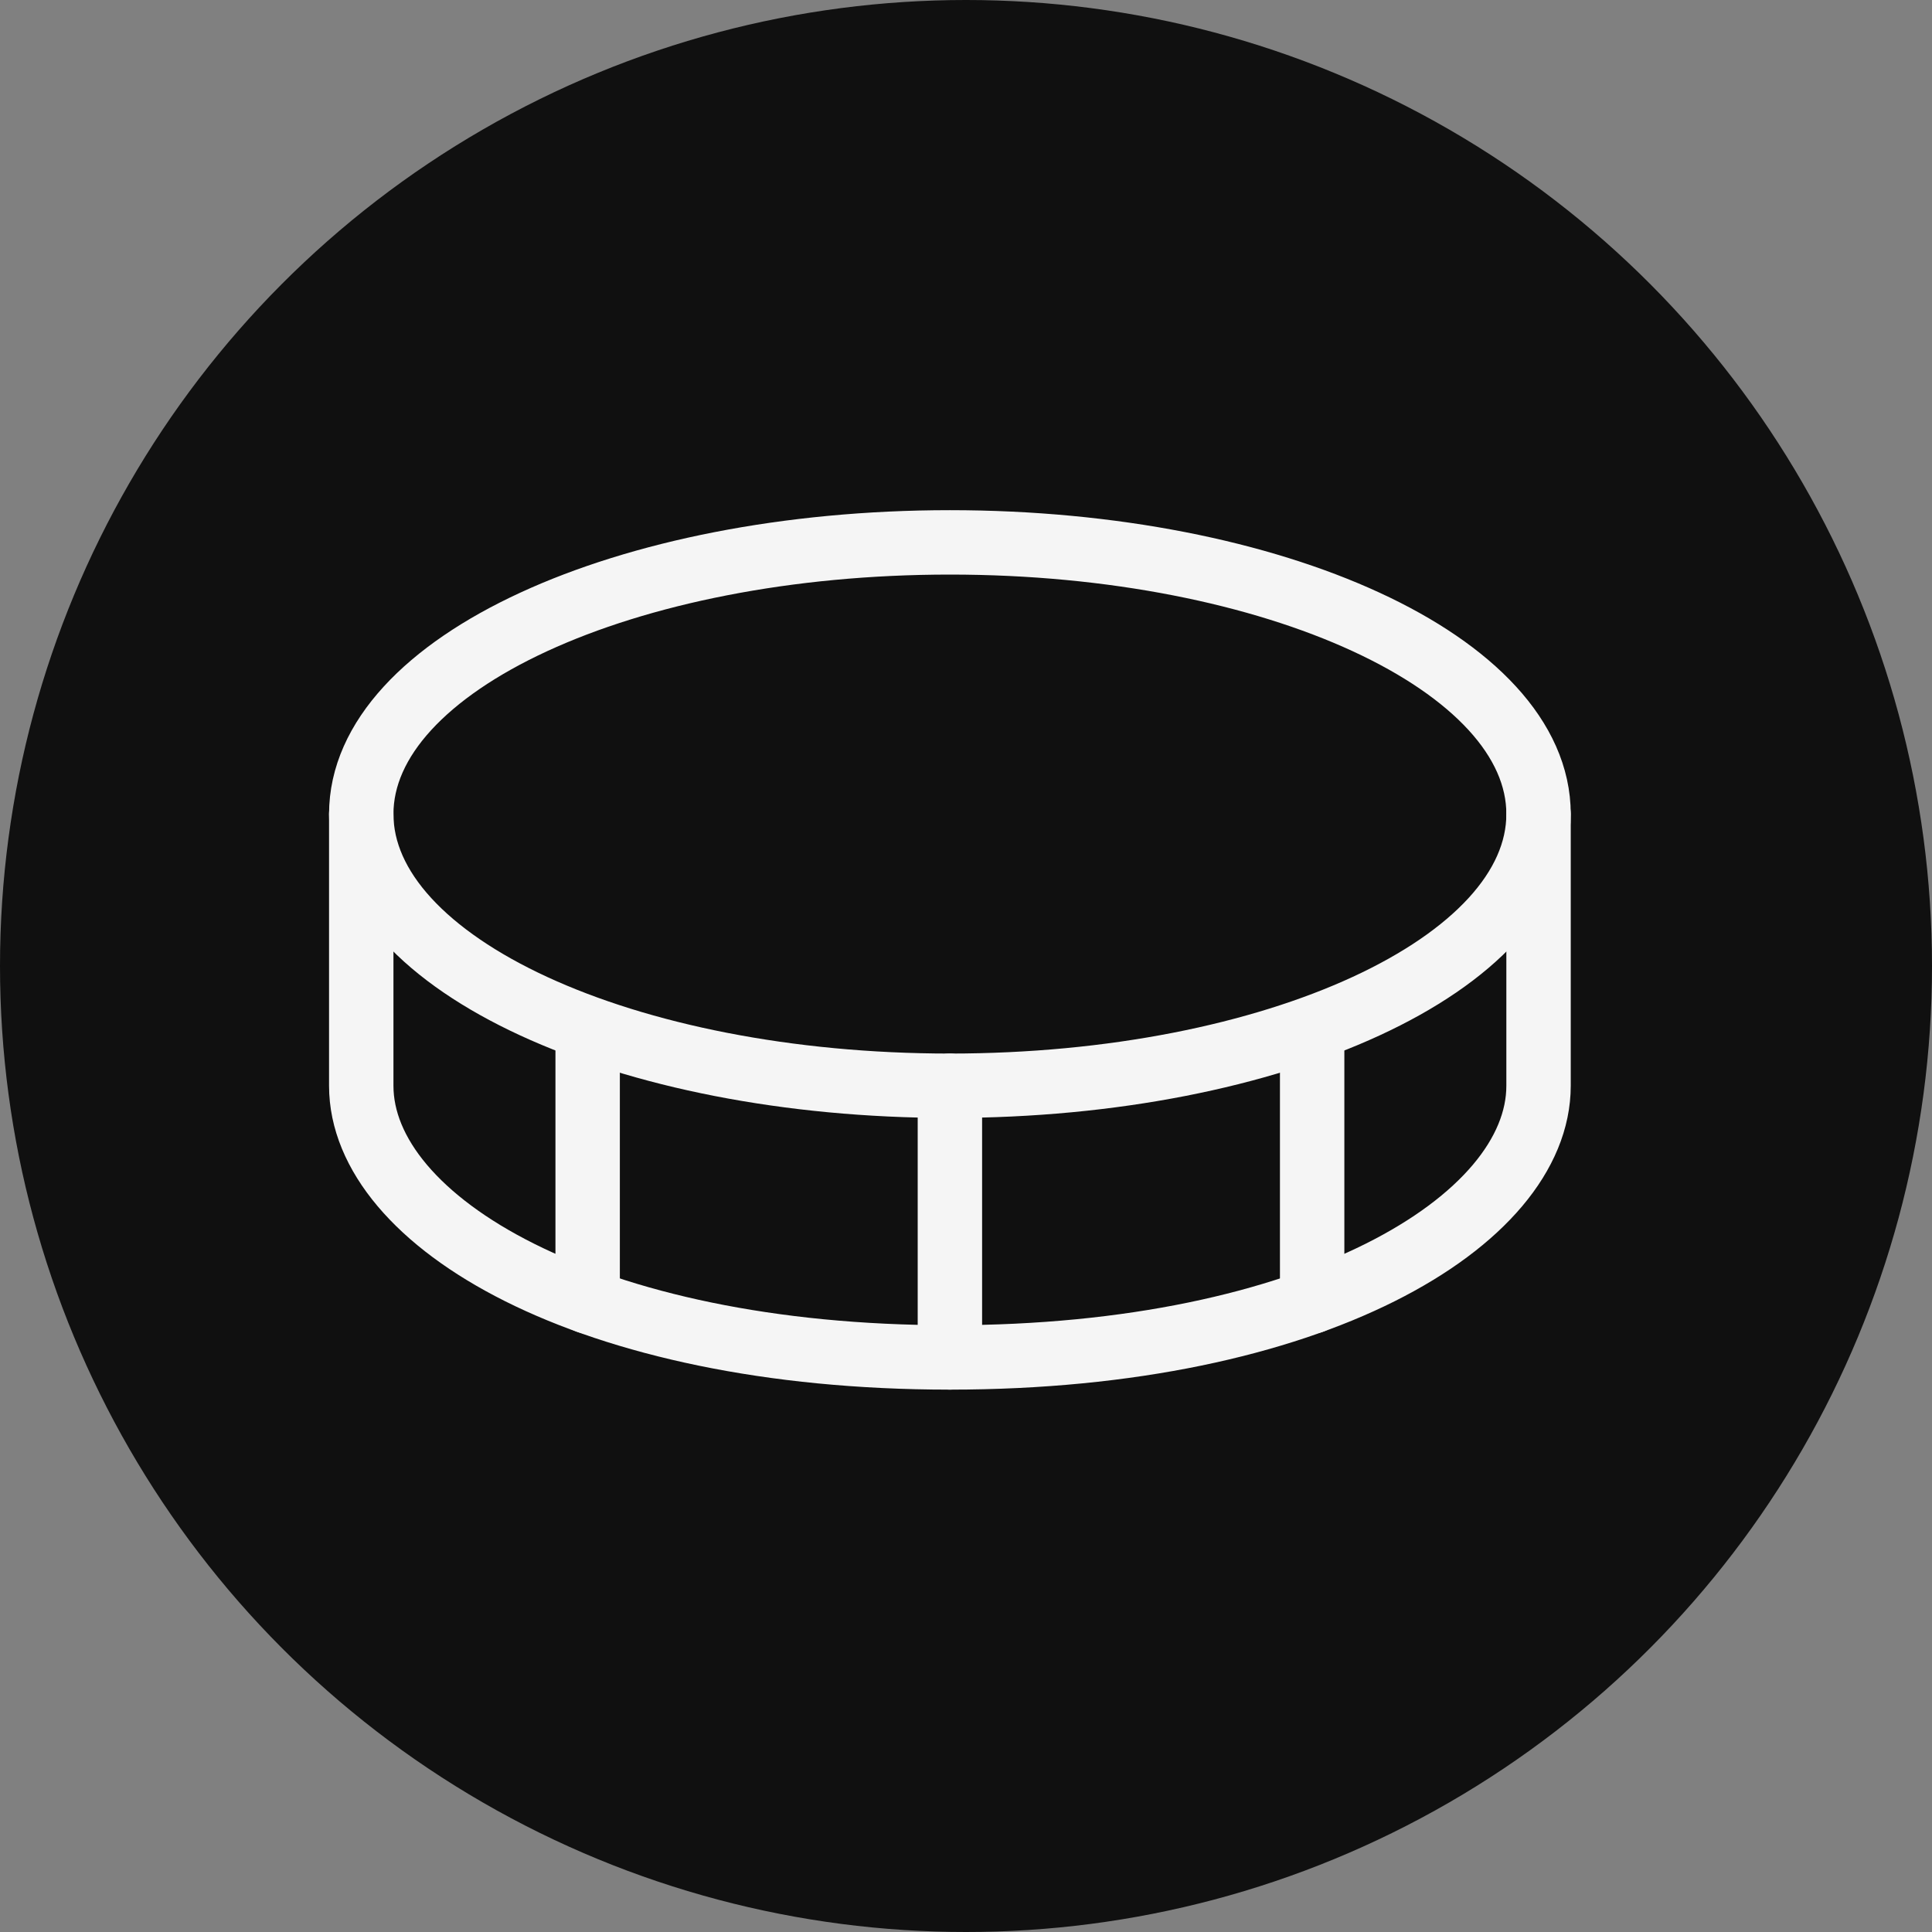 <svg width="60" height="60" viewBox="0 0 60 60" fill="none" xmlns="http://www.w3.org/2000/svg">
<rect x="0" y="0" width="60" height="60" fill="#808080" stroke="none"/>
<circle cx="30" cy="30" r="30" fill="#101010"/>
<path d="M29.5 33.719C39.596 33.719 47.781 29.941 47.781 25.281C47.781 20.621 39.596 16.844 29.5 16.844C19.404 16.844 11.219 20.621 11.219 25.281C11.219 29.941 19.404 33.719 29.5 33.719Z" stroke="#F5F5F5" stroke-width="2" stroke-linecap="round" stroke-linejoin="round"/>
<path d="M29.5 33.719V42.156" stroke="#F5F5F5" stroke-width="2" stroke-linecap="round" stroke-linejoin="round"/>
<path d="M11.219 25.281V33.719C11.219 37.938 18.25 42.156 29.5 42.156C40.75 42.156 47.781 37.938 47.781 33.719V25.281" stroke="#F5F5F5" stroke-width="2" stroke-linecap="round" stroke-linejoin="round"/>
<path d="M40.75 31.98V40.417" stroke="#F5F5F5" stroke-width="2" stroke-linecap="round" stroke-linejoin="round"/>
<path d="M18.25 31.98V40.417" stroke="#F5F5F5" stroke-width="2" stroke-linecap="round" stroke-linejoin="round"/>
</svg>
